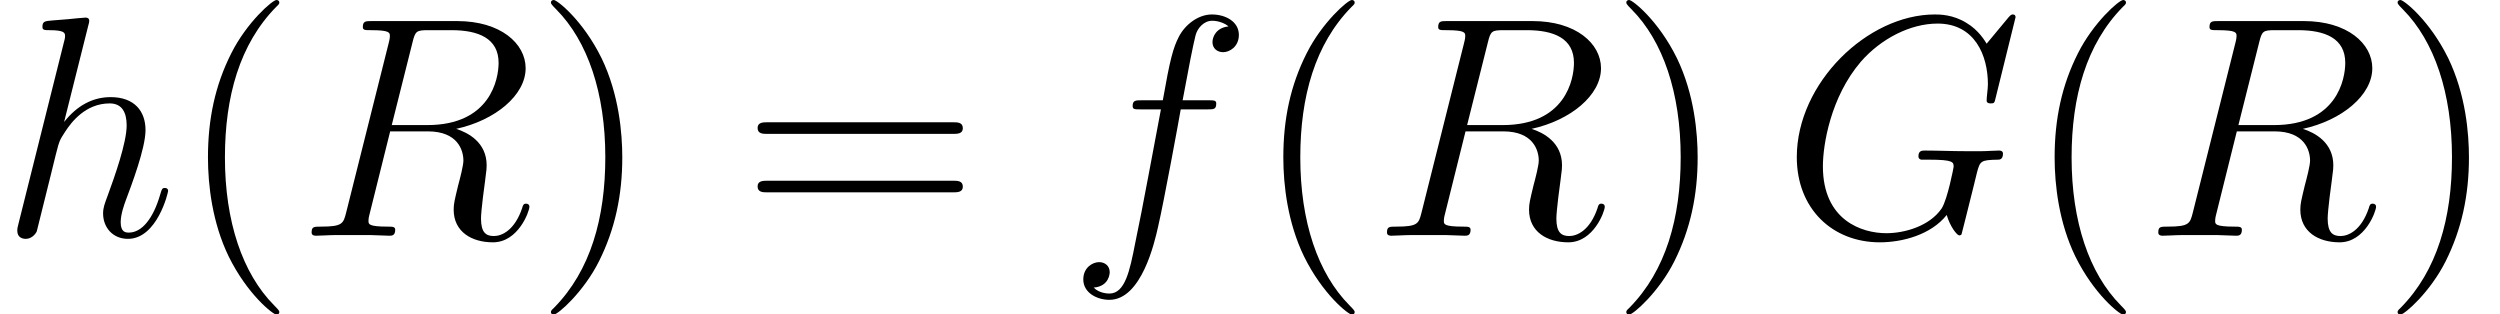 <?xml version='1.0' encoding='UTF-8'?>
<!-- This file was generated by dvisvgm 3.4.2 -->
<svg version='1.1' xmlns='http://www.w3.org/2000/svg' xmlns:xlink='http://www.w3.org/1999/xlink' width='110.946pt' height='13.948pt' viewBox='0 -10.461 110.946 13.948'>
<defs>
<path id='g1-40' d='M4.533 3.389C4.533 3.347 4.533 3.32 4.296 3.082C2.901 1.674 2.12-.628 2.12-3.473C2.12-6.179 2.776-8.508 4.394-10.154C4.533-10.279 4.533-10.307 4.533-10.349C4.533-10.433 4.463-10.461 4.407-10.461C4.226-10.461 3.082-9.457 2.399-8.09C1.688-6.681 1.367-5.189 1.367-3.473C1.367-2.232 1.562-.572 2.287 .921C3.11 2.594 4.254 3.501 4.407 3.501C4.463 3.501 4.533 3.473 4.533 3.389Z'/>
<path id='g1-41' d='M3.933-3.473C3.933-4.533 3.794-6.263 3.013-7.88C2.19-9.554 1.046-10.461 .893-10.461C.837-10.461 .767-10.433 .767-10.349C.767-10.307 .767-10.279 1.004-10.042C2.399-8.634 3.18-6.332 3.18-3.487C3.18-.781 2.525 1.548 .907 3.194C.767 3.32 .767 3.347 .767 3.389C.767 3.473 .837 3.501 .893 3.501C1.074 3.501 2.218 2.497 2.901 1.13C3.612-.293 3.933-1.799 3.933-3.473Z'/>
<path id='g1-61' d='M9.415-4.519C9.61-4.519 9.861-4.519 9.861-4.77C9.861-5.035 9.624-5.035 9.415-5.035H1.2C1.004-5.035 .753-5.035 .753-4.784C.753-4.519 .99-4.519 1.2-4.519H9.415ZM9.415-1.925C9.61-1.925 9.861-1.925 9.861-2.176C9.861-2.441 9.624-2.441 9.415-2.441H1.2C1.004-2.441 .753-2.441 .753-2.19C.753-1.925 .99-1.925 1.2-1.925H9.415Z'/>
<path id='g0-71' d='M10.405-9.694C10.405-9.819 10.307-9.819 10.279-9.819S10.196-9.819 10.084-9.68L9.122-8.522C9.052-8.634 8.773-9.122 8.229-9.443C7.629-9.819 7.03-9.819 6.82-9.819C3.836-9.819 .697-6.779 .697-3.487C.697-1.186 2.287 .293 4.38 .293C5.384 .293 6.653-.042 7.35-.921C7.504-.391 7.811-.014 7.908-.014C7.978-.014 7.992-.056 8.006-.056C8.02-.084 8.132-.572 8.201-.823L8.424-1.716C8.536-2.176 8.592-2.371 8.689-2.79C8.829-3.32 8.857-3.361 9.624-3.375C9.68-3.375 9.847-3.375 9.847-3.64C9.847-3.78 9.708-3.78 9.666-3.78C9.429-3.78 9.164-3.752 8.913-3.752H8.159C7.574-3.752 6.96-3.78 6.388-3.78C6.263-3.78 6.095-3.78 6.095-3.529C6.095-3.389 6.207-3.389 6.207-3.375H6.555C7.657-3.375 7.657-3.264 7.657-3.055C7.657-3.041 7.392-1.632 7.127-1.213C6.597-.432 5.495-.112 4.672-.112C3.599-.112 1.855-.669 1.855-3.082C1.855-4.017 2.19-6.151 3.543-7.727C4.421-8.731 5.719-9.415 6.946-9.415C8.592-9.415 9.178-8.006 9.178-6.723C9.178-6.5 9.122-6.193 9.122-5.998C9.122-5.872 9.261-5.872 9.303-5.872C9.457-5.872 9.47-5.886 9.526-6.137L10.405-9.694Z'/>
<path id='g0-82' d='M5.133-8.578C5.258-9.094 5.314-9.122 5.858-9.122H6.862C8.062-9.122 8.954-8.759 8.954-7.671C8.954-6.96 8.592-4.91 5.788-4.91H4.212L5.133-8.578ZM7.071-4.742C8.801-5.119 10.154-6.235 10.154-7.434C10.154-8.522 9.052-9.526 7.113-9.526H3.333C3.055-9.526 2.929-9.526 2.929-9.261C2.929-9.122 3.027-9.122 3.292-9.122C4.129-9.122 4.129-9.01 4.129-8.857C4.129-8.829 4.129-8.745 4.073-8.536L2.19-1.032C2.064-.544 2.036-.404 1.074-.404C.753-.404 .656-.404 .656-.139C.656 0 .809 0 .851 0C1.102 0 1.395-.028 1.66-.028H3.306C3.557-.028 3.85 0 4.101 0C4.212 0 4.366 0 4.366-.265C4.366-.404 4.24-.404 4.031-.404C3.18-.404 3.18-.516 3.18-.656C3.18-.669 3.18-.767 3.208-.879L4.142-4.631H5.816C7.141-4.631 7.392-3.794 7.392-3.333C7.392-3.124 7.253-2.58 7.155-2.218C7.002-1.576 6.96-1.423 6.96-1.158C6.96-.167 7.769 .293 8.703 .293C9.833 .293 10.321-1.088 10.321-1.283C10.321-1.381 10.252-1.423 10.168-1.423C10.056-1.423 10.028-1.339 10-1.227C9.666-.237 9.094 .014 8.745 .014S8.173-.139 8.173-.767C8.173-1.102 8.341-2.371 8.355-2.441C8.424-2.957 8.424-3.013 8.424-3.124C8.424-4.142 7.601-4.575 7.071-4.742Z'/>
<path id='g0-102' d='M6.221-5.607C6.5-5.607 6.611-5.607 6.611-5.872C6.611-6.011 6.5-6.011 6.249-6.011H5.119C5.384-7.448 5.579-8.438 5.691-8.885C5.774-9.219 6.067-9.54 6.43-9.54C6.723-9.54 7.016-9.415 7.155-9.289C6.611-9.233 6.444-8.829 6.444-8.592C6.444-8.313 6.653-8.145 6.918-8.145C7.197-8.145 7.615-8.383 7.615-8.913C7.615-9.498 7.03-9.819 6.416-9.819C5.816-9.819 5.23-9.373 4.951-8.829C4.7-8.341 4.561-7.839 4.24-6.011H3.306C3.041-6.011 2.901-6.011 2.901-5.76C2.901-5.607 2.985-5.607 3.264-5.607H4.156C3.905-4.31 3.333-1.158 3.013 .335C2.776 1.548 2.566 2.566 1.869 2.566C1.827 2.566 1.423 2.566 1.172 2.301C1.883 2.246 1.883 1.632 1.883 1.618C1.883 1.339 1.674 1.172 1.409 1.172C1.13 1.172 .711 1.409 .711 1.939C.711 2.538 1.325 2.845 1.869 2.845C3.292 2.845 3.877 .293 4.031-.404C4.282-1.478 4.965-5.189 5.035-5.607H6.221Z'/>
<path id='g0-104' d='M3.919-9.331C3.933-9.387 3.961-9.47 3.961-9.54C3.961-9.68 3.822-9.68 3.794-9.68C3.78-9.68 3.096-9.624 3.027-9.61C2.79-9.596 2.58-9.568 2.329-9.554C1.981-9.526 1.883-9.512 1.883-9.261C1.883-9.122 1.995-9.122 2.19-9.122C2.873-9.122 2.887-8.996 2.887-8.857C2.887-8.773 2.859-8.662 2.845-8.62L.823-.544C.767-.335 .767-.307 .767-.223C.767 .084 1.004 .139 1.144 .139C1.381 .139 1.562-.042 1.632-.195L2.26-2.72C2.329-3.027 2.413-3.32 2.483-3.626C2.636-4.212 2.636-4.226 2.901-4.631S3.794-5.872 4.868-5.872C5.426-5.872 5.621-5.454 5.621-4.896C5.621-4.115 5.077-2.594 4.77-1.757C4.645-1.423 4.575-1.241 4.575-.99C4.575-.363 5.007 .139 5.677 .139C6.974 .139 7.462-1.911 7.462-1.995C7.462-2.064 7.406-2.12 7.323-2.12C7.197-2.12 7.183-2.078 7.113-1.841C6.793-.725 6.276-.139 5.719-.139C5.579-.139 5.356-.153 5.356-.6C5.356-.962 5.523-1.409 5.579-1.562C5.83-2.232 6.458-3.877 6.458-4.686C6.458-5.523 5.97-6.151 4.91-6.151C4.115-6.151 3.417-5.774 2.845-5.049L3.919-9.331Z'/>
</defs>
<g id='page1'>
<use x='0' y='0' xlink:href='#g0-104'/>
<use x='7.862' y='0' xlink:href='#g1-40'/>
<use x='13.173' y='0' xlink:href='#g0-82'/>
<use x='23.683' y='0' xlink:href='#g1-41'/>
<use x='32.868' y='0' xlink:href='#g1-61'/>
<use x='47.364' y='0' xlink:href='#g0-102'/>
<use x='55.585' y='0' xlink:href='#g1-40'/>
<use x='60.896' y='0' xlink:href='#g0-82'/>
<use x='71.406' y='0' xlink:href='#g1-41'/>
<use x='79.042' y='0' xlink:href='#g0-71'/>
<use x='89.814' y='0' xlink:href='#g1-40'/>
<use x='95.125' y='0' xlink:href='#g0-82'/>
<use x='105.635' y='0' xlink:href='#g1-41'/>
</g>
</svg>
<!-- DEPTH=5 -->